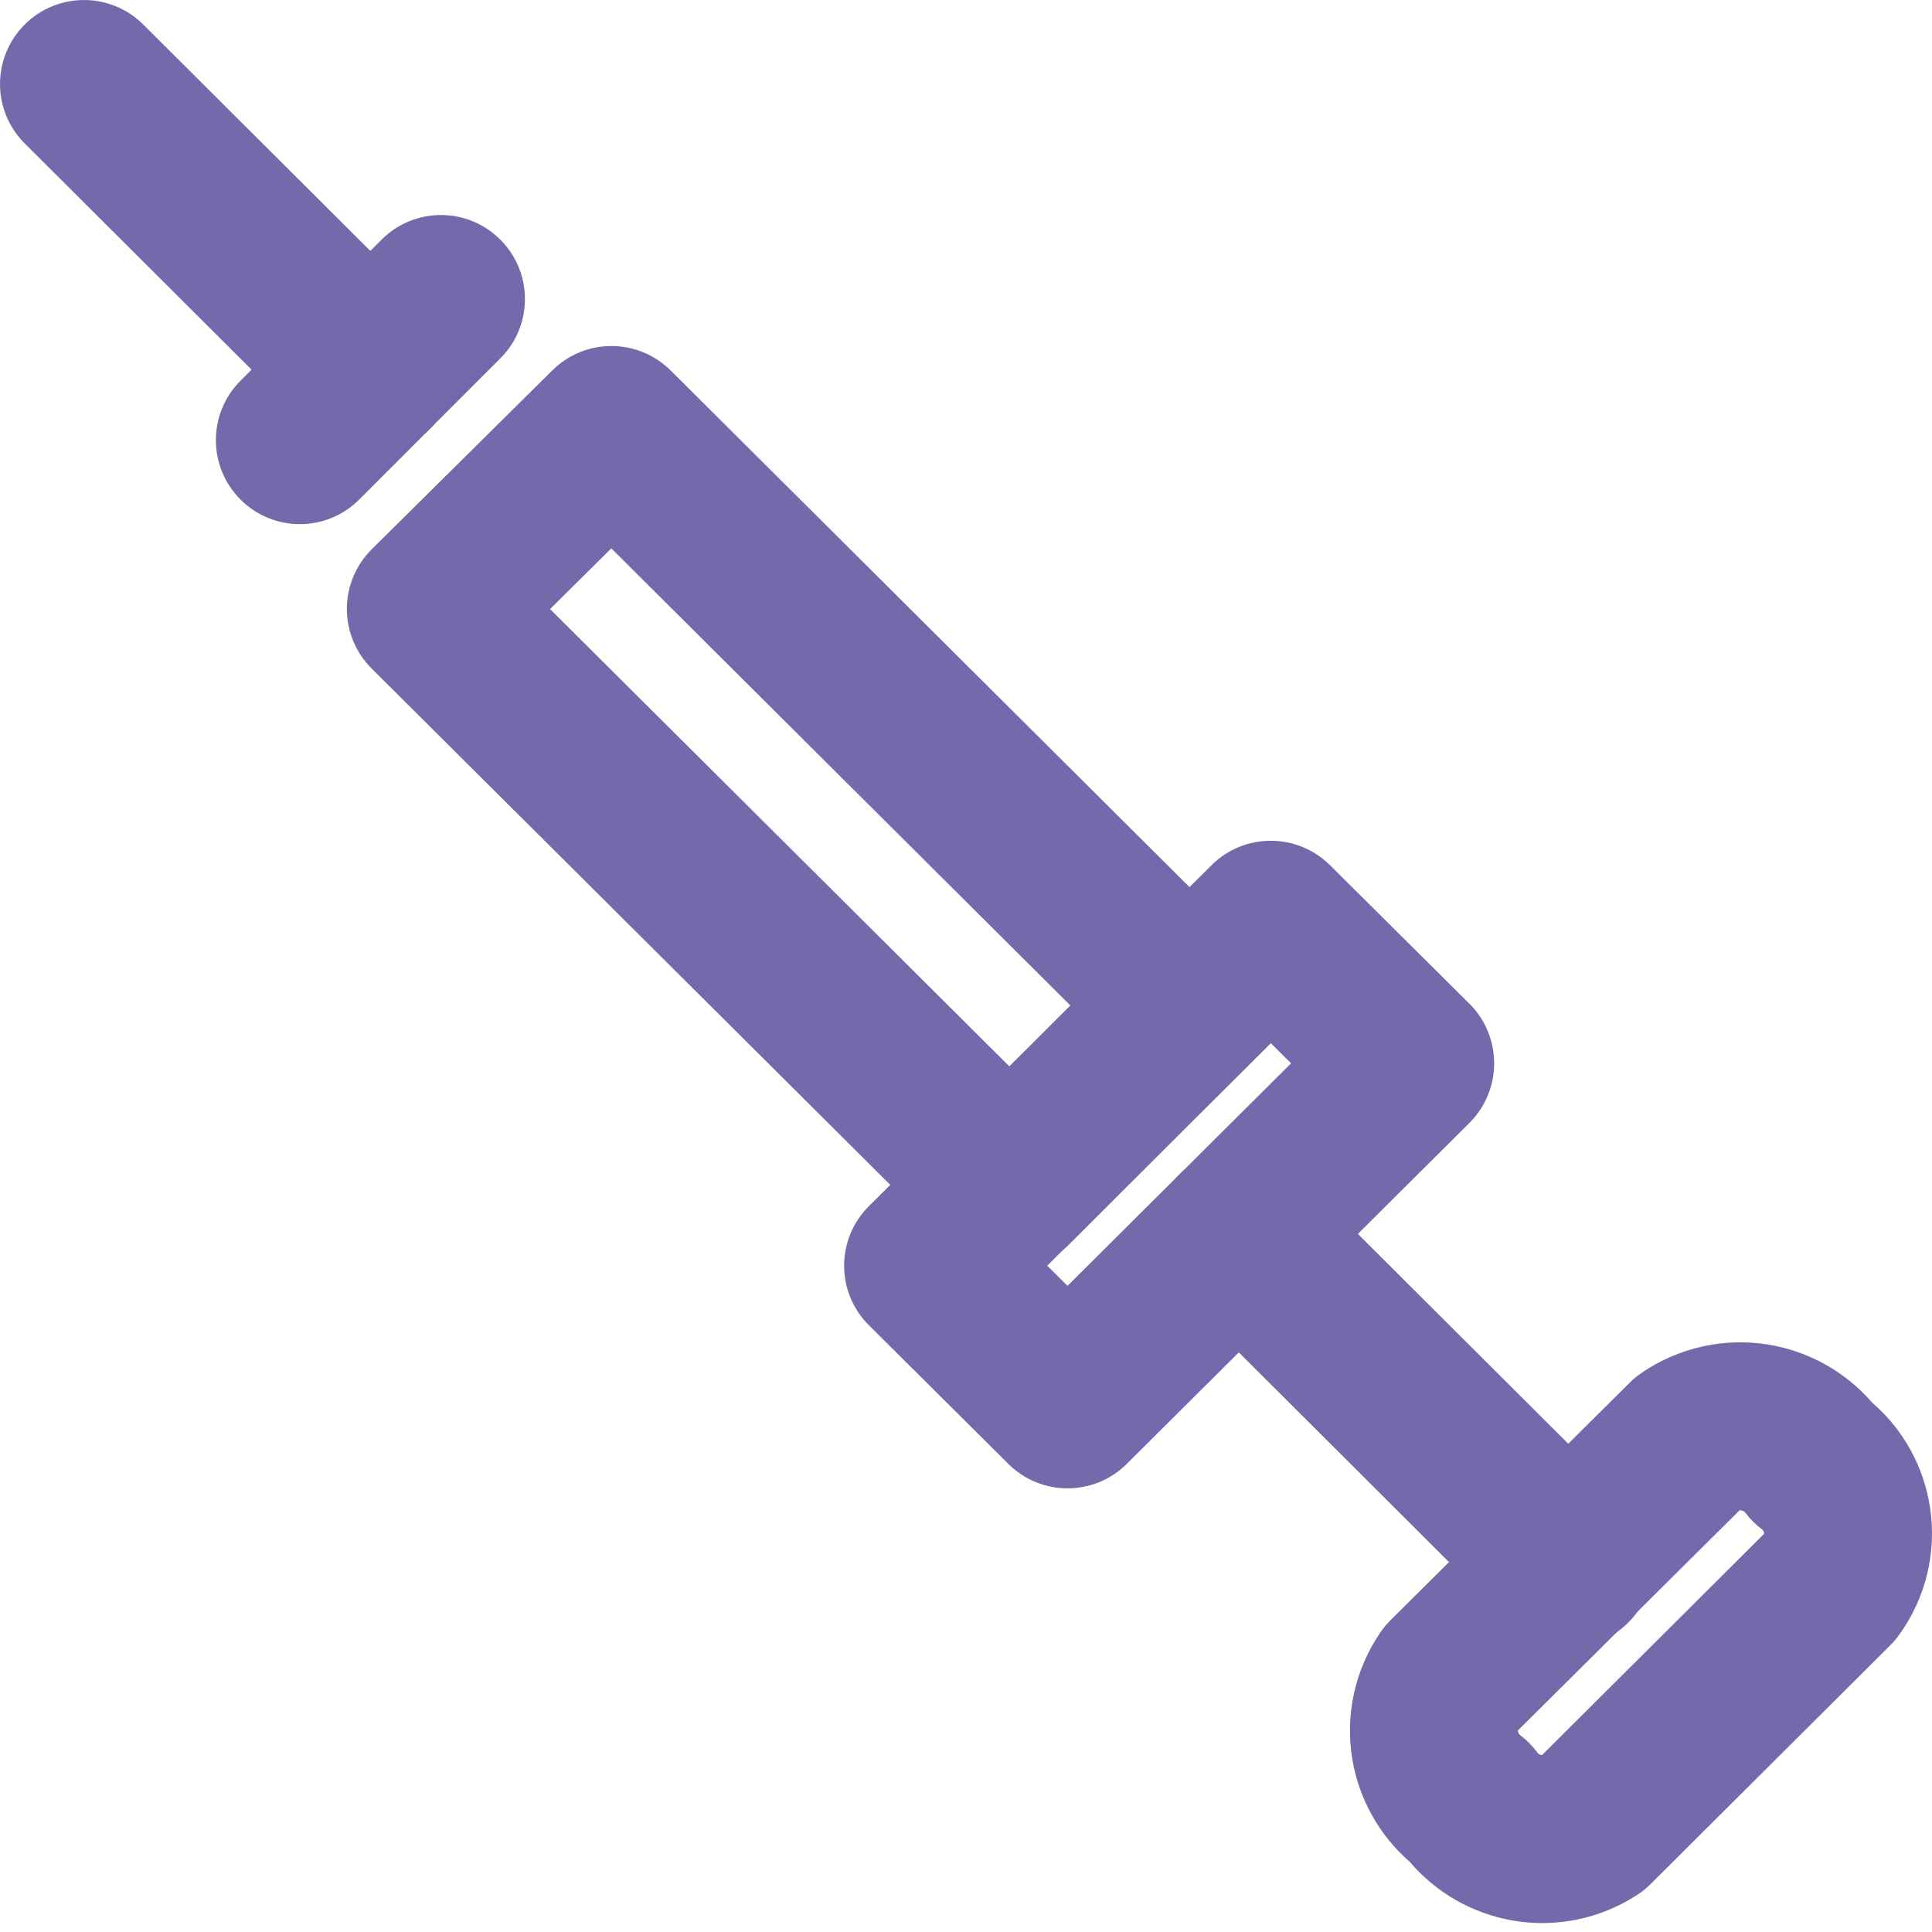 <svg width="24" height="24" viewBox="0 0 24 24" fill="none" xmlns="http://www.w3.org/2000/svg">
<g id="Group 48">
<path id="Vector (Stroke)" fill-rule="evenodd" clip-rule="evenodd" d="M6.861 4.601C7.269 4.197 7.925 4.198 8.332 4.603L15.51 11.75C15.707 11.945 15.817 12.211 15.817 12.488C15.818 12.765 15.708 13.031 15.512 13.227L13.279 15.46C12.872 15.866 12.213 15.867 11.805 15.461L4.616 8.304C4.419 8.108 4.309 7.841 4.309 7.563C4.309 7.285 4.421 7.019 4.618 6.823L6.861 4.601ZM6.833 7.566L12.54 13.248L13.297 12.491L7.594 6.812L6.833 7.566Z" fill="#7369AB"/>
<path id="Vector (Stroke)_2" fill-rule="evenodd" clip-rule="evenodd" d="M6.215 2.977C6.623 3.384 6.623 4.045 6.215 4.452L4.463 6.205C4.055 6.613 3.395 6.613 2.987 6.205C2.58 5.798 2.58 5.137 2.987 4.73L4.74 2.977C5.147 2.569 5.808 2.569 6.215 2.977Z" fill="#7369AB"/>
<path id="Vector (Stroke)_3" fill-rule="evenodd" clip-rule="evenodd" d="M0.305 0.307C0.711 -0.101 1.372 -0.102 1.78 0.305L5.338 3.852C5.746 4.259 5.747 4.919 5.34 5.327C4.933 5.736 4.273 5.737 3.865 5.33L0.307 1.782C-0.101 1.375 -0.102 0.715 0.305 0.307Z" fill="#7369AB"/>
<path id="Vector (Stroke)_4" fill-rule="evenodd" clip-rule="evenodd" d="M15.05 10.748C15.457 10.343 16.114 10.343 16.522 10.748L18.254 12.469C18.451 12.665 18.561 12.931 18.561 13.209C18.561 13.486 18.451 13.753 18.254 13.949L13.997 18.185C13.59 18.59 12.933 18.59 12.526 18.185L10.794 16.463C10.597 16.268 10.486 16.002 10.486 15.724C10.486 15.446 10.596 15.18 10.793 14.984L15.05 10.748ZM15.787 12.959L13.009 15.723L13.261 15.973L16.038 13.209L15.787 12.959Z" fill="#7369AB"/>
<path id="Vector (Stroke)_5" fill-rule="evenodd" clip-rule="evenodd" d="M21.609 18.762L18.857 21.495C18.856 21.5 18.857 21.505 18.858 21.51C18.86 21.529 18.871 21.545 18.886 21.556C18.967 21.618 19.039 21.69 19.099 21.772C19.11 21.788 19.127 21.798 19.145 21.801C19.149 21.802 19.153 21.802 19.156 21.802L21.913 19.055C21.913 19.05 21.913 19.045 21.913 19.039C21.91 19.023 21.901 19.008 21.888 18.999C21.811 18.94 21.742 18.872 21.684 18.795C21.671 18.778 21.652 18.766 21.631 18.763C21.624 18.762 21.616 18.761 21.609 18.762ZM20.394 17.053C20.854 16.739 21.417 16.614 21.967 16.703C22.469 16.785 22.925 17.041 23.256 17.423C23.644 17.758 23.9 18.221 23.976 18.73C24.06 19.288 23.921 19.856 23.589 20.312C23.557 20.357 23.521 20.399 23.482 20.438L20.508 23.401C20.459 23.451 20.404 23.495 20.345 23.534C19.883 23.838 19.322 23.953 18.777 23.855C18.283 23.766 17.837 23.509 17.513 23.129C17.134 22.799 16.88 22.347 16.798 21.848C16.708 21.299 16.833 20.737 17.148 20.278C17.185 20.224 17.227 20.173 17.273 20.127L20.247 17.174C20.292 17.129 20.341 17.089 20.394 17.053Z" fill="#7369AB"/>
<path id="Vector (Stroke)_6" fill-rule="evenodd" clip-rule="evenodd" d="M14.651 14.59C15.058 14.182 15.719 14.181 16.126 14.588L20.227 18.678C20.635 19.085 20.636 19.746 20.229 20.154C19.822 20.562 19.161 20.563 18.753 20.156L14.653 16.066C14.245 15.659 14.244 14.998 14.651 14.59Z" fill="#7369AB"/>
</g>
</svg>

